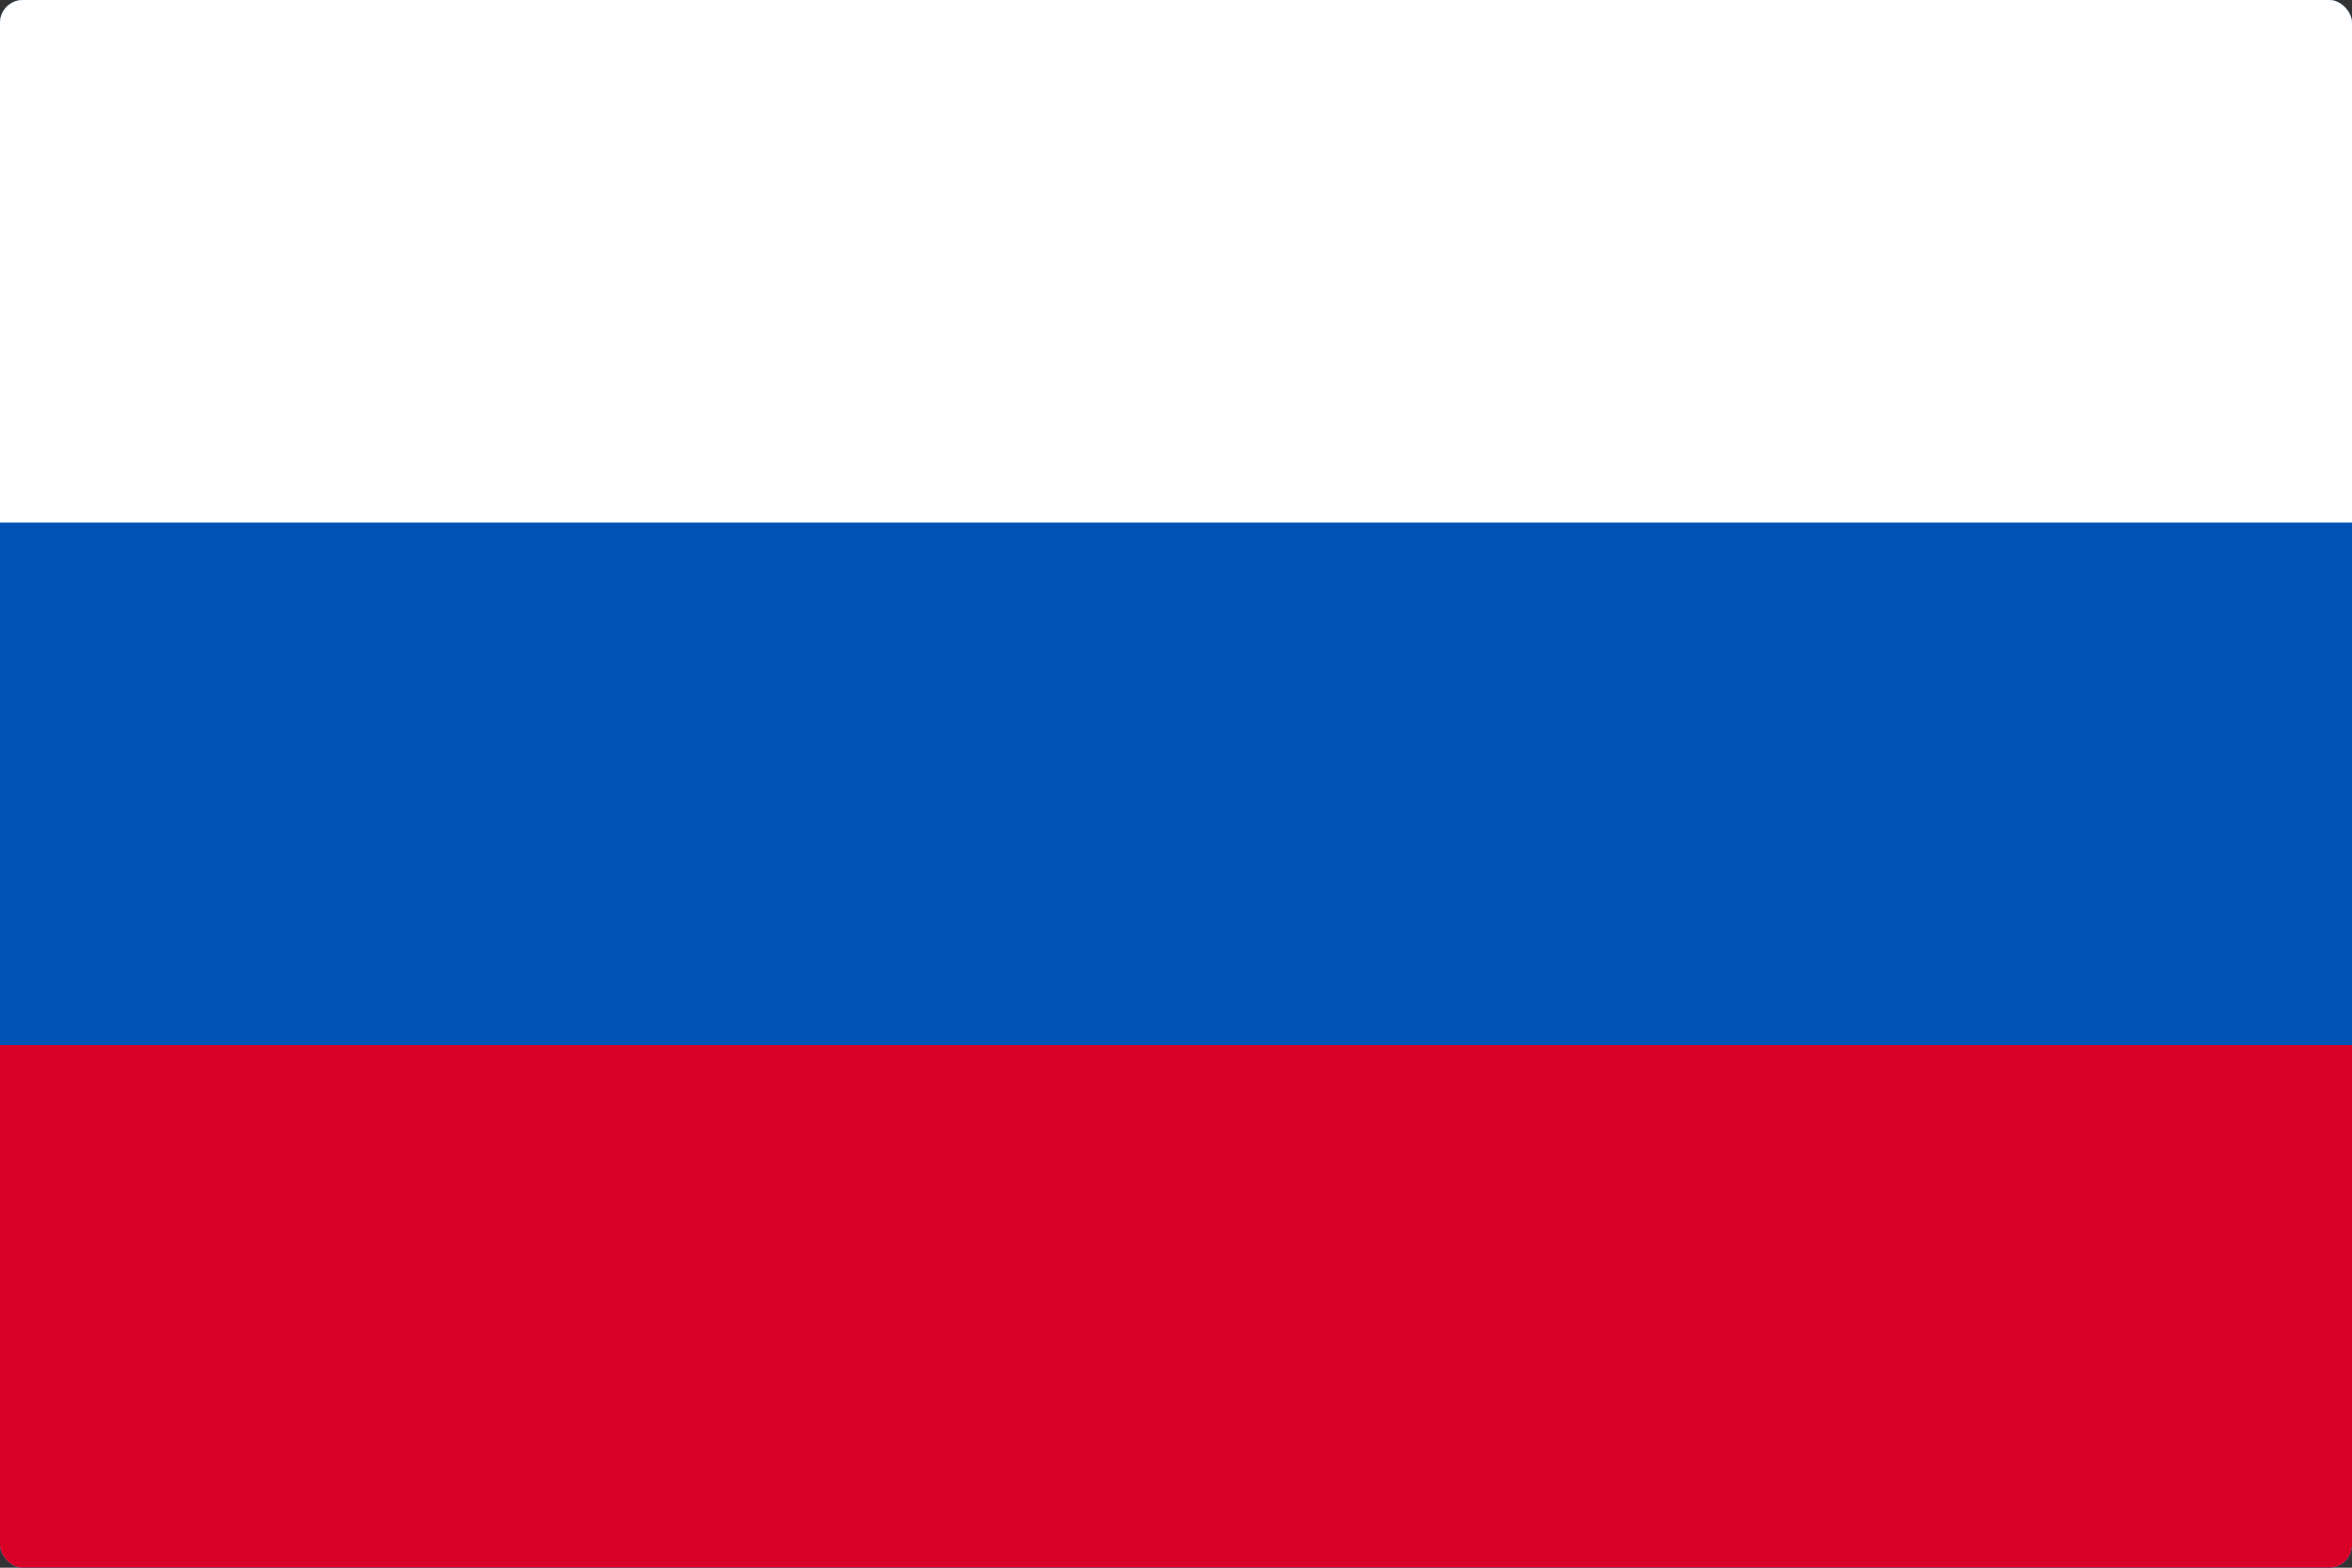 <svg width="513" height="342" viewBox="0 0 513 342" fill="none" xmlns="http://www.w3.org/2000/svg">
<rect x="0" y="0" width="513" height="342" fill="#333333" stroke="none"/>
<g clip-path="url(#clip0_301_429)">
<path d="M0 -0.003V341.996H513V-0.003H0Z" fill="white"/>
<path d="M0 0H513V342.004H0V0Z" fill="#0052B4"/>
<path d="M0 0H513V113.997H0V0Z" fill="white"/>
<path d="M0 227.995H513V341.992H0V227.995Z" fill="#D80027"/>
</g>
<defs>
<clipPath id="clip0_301_429">
<rect width="513" height="342" rx="5" fill="white"/>
</clipPath>
</defs>
</svg>

